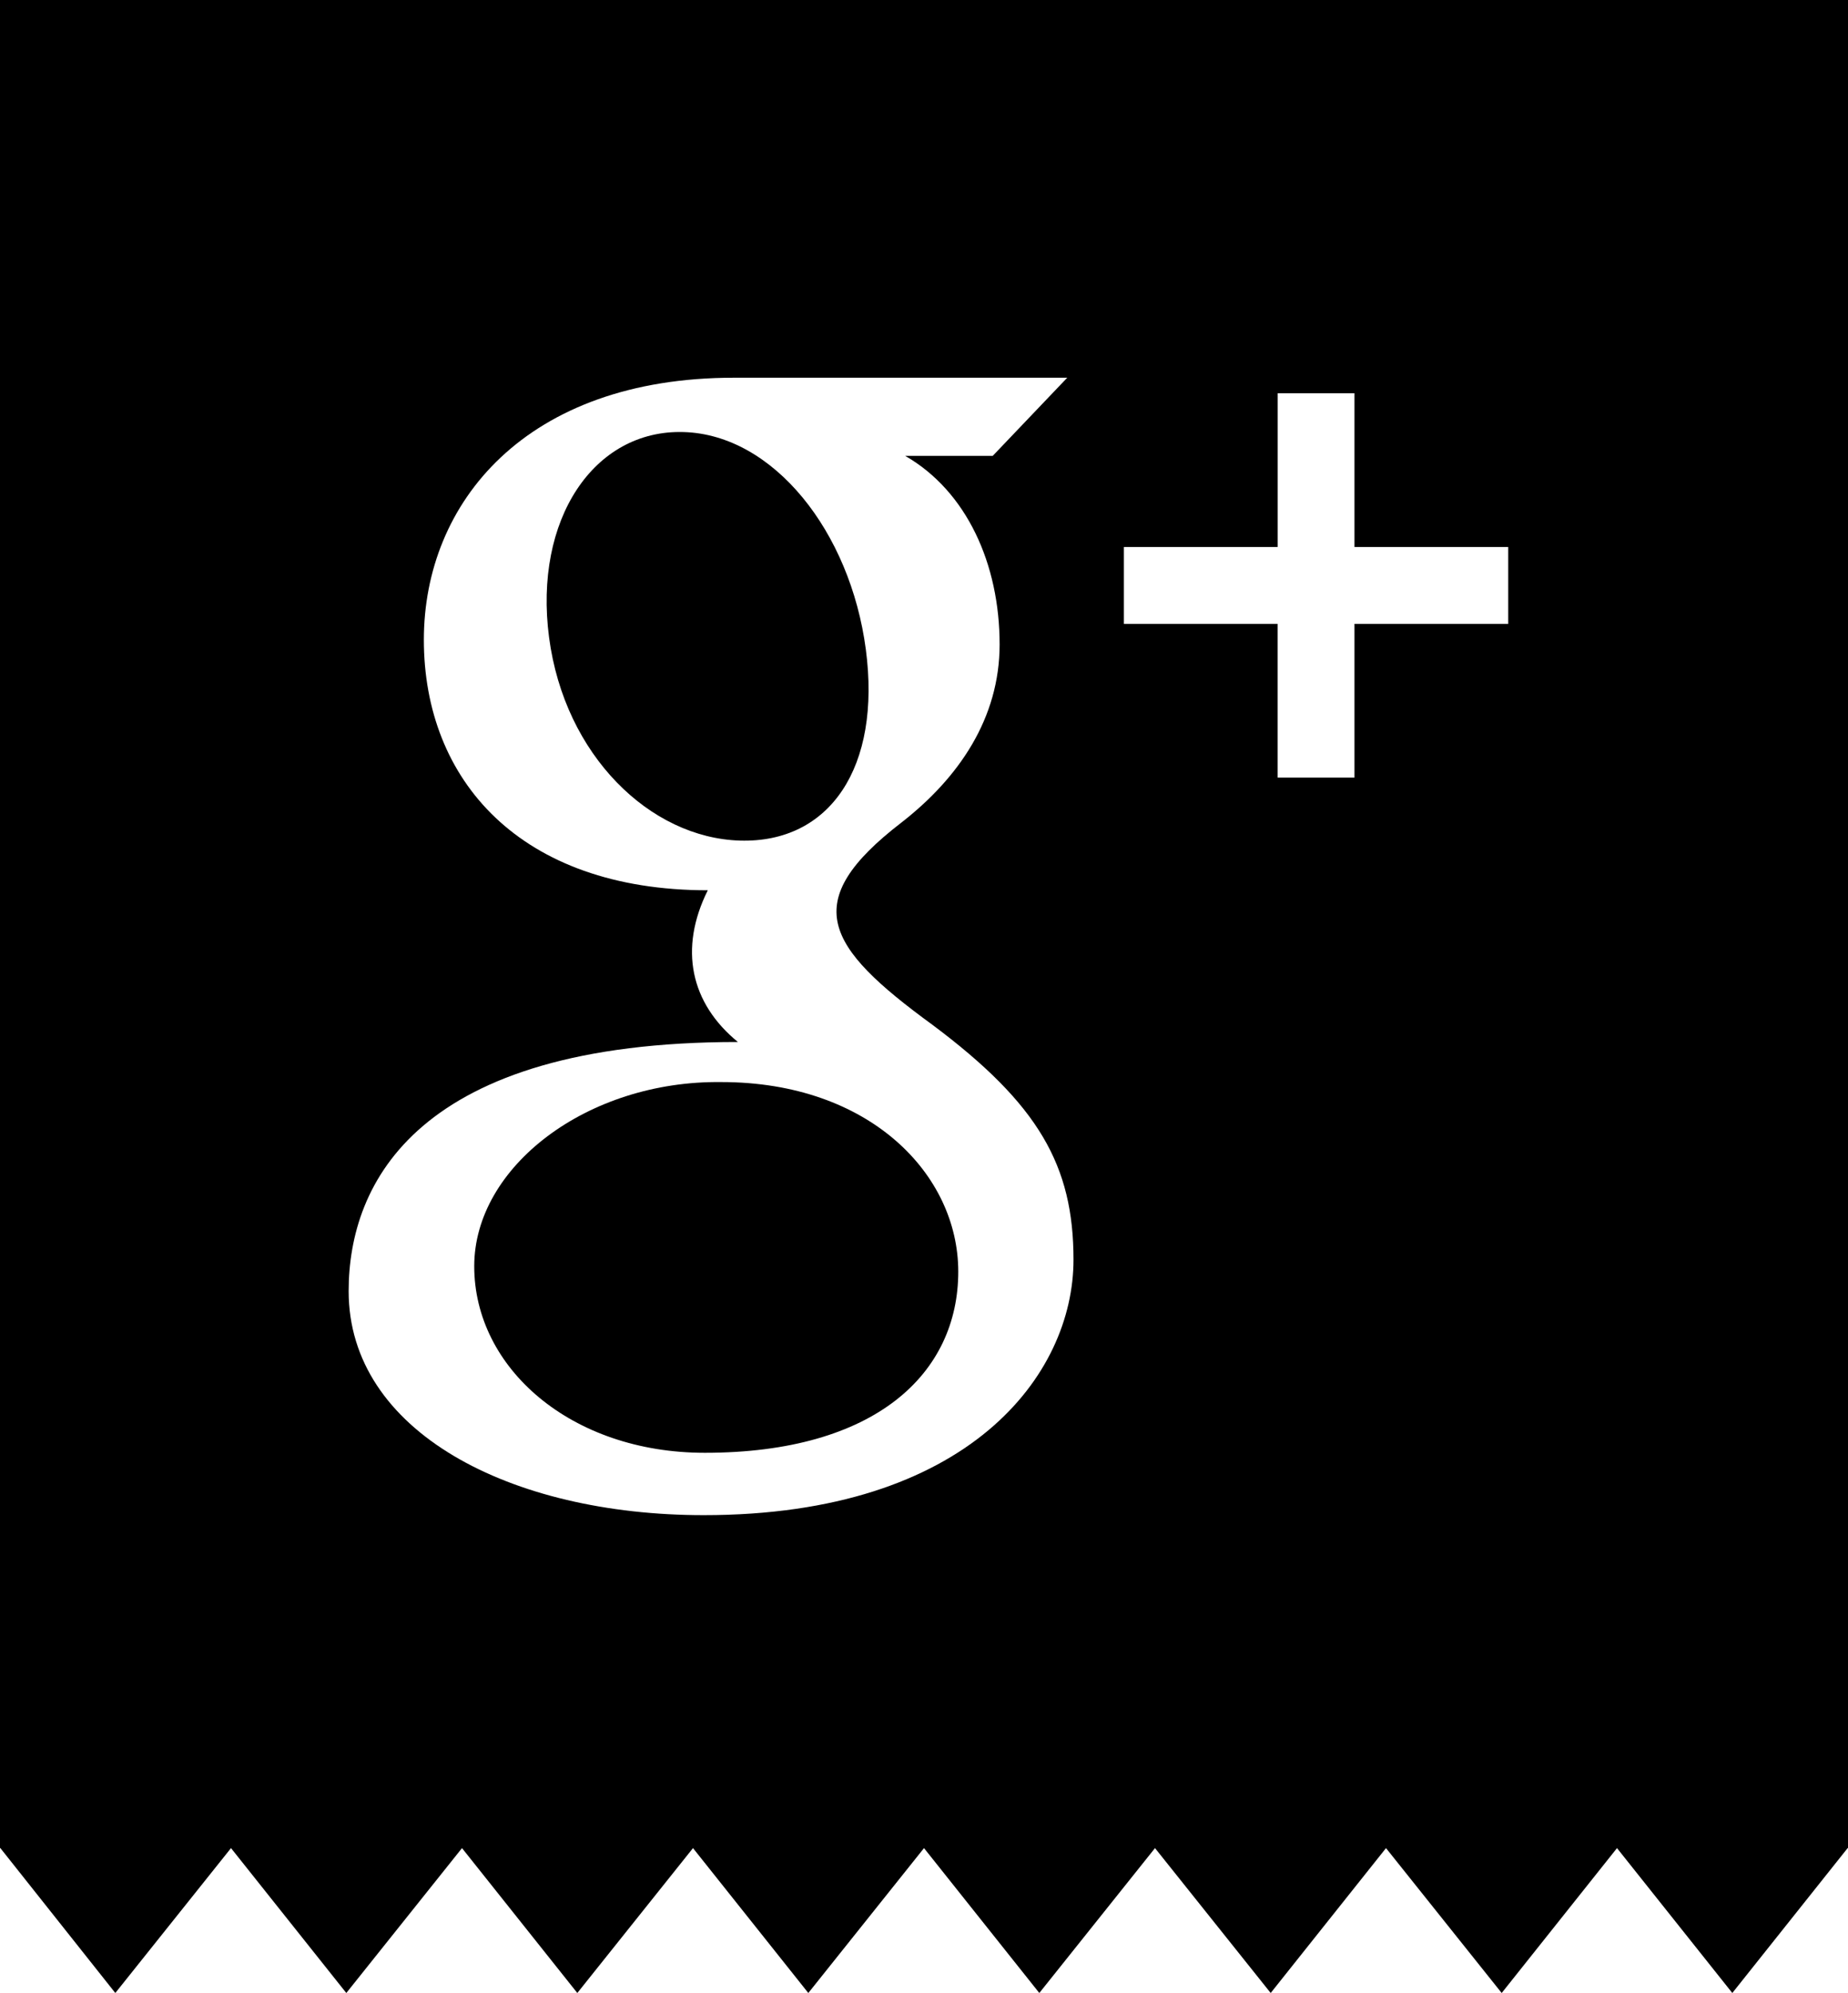 <?xml version="1.0" encoding="utf-8"?>
<!-- Generator: Adobe Illustrator 16.0.2, SVG Export Plug-In . SVG Version: 6.00 Build 0)  -->
<!DOCTYPE svg PUBLIC "-//W3C//DTD SVG 1.1//EN" "http://www.w3.org/Graphics/SVG/1.1/DTD/svg11.dtd">
<svg version="1.1" id="Layer_1" xmlns="http://www.w3.org/2000/svg" xmlns:xlink="http://www.w3.org/1999/xlink" x="0px" y="0px"
	 width="50px" height="53.92px" viewBox="0 0 50 53.92" enable-background="new 0 0 50 53.92" xml:space="preserve">
<path id="google-plus-square-icon" d="M23.426,17.569c-0.421-3.191-2.501-5.809-4.93-5.88c-2.429-0.072-4.061,2.366-3.64,5.558
	c0.421,3.191,2.734,5.423,5.164,5.495S23.847,20.76,23.426,17.569z M19.518,29.275c-3.622-0.045-6.687,2.286-6.687,4.983
	c0,2.753,2.617,5.047,6.239,5.047c4.625,0,6.857-2.149,6.857-4.902C25.927,31.776,23.534,29.275,19.518,29.275z M20.02,22.741
	c2.429,0.072,3.827-1.981,3.406-5.172c-0.421-3.191-2.501-5.809-4.93-5.88c-2.429-0.072-4.061,2.366-3.64,5.558
	C15.278,20.438,17.591,22.669,20.02,22.741z M19.518,29.275c-3.622-0.045-6.687,2.286-6.687,4.983c0,2.753,2.617,5.047,6.239,5.047
	c4.625,0,6.857-2.149,6.857-4.902C25.927,31.776,23.534,29.275,19.518,29.275z M20.02,22.741c2.429,0.072,3.827-1.981,3.406-5.172
	c-0.421-3.191-2.501-5.809-4.93-5.88c-2.429-0.072-4.061,2.366-3.64,5.558C15.278,20.438,17.591,22.669,20.02,22.741z
	 M19.518,29.275c-3.622-0.045-6.687,2.286-6.687,4.983c0,2.753,2.617,5.047,6.239,5.047c4.625,0,6.857-2.149,6.857-4.902
	C25.927,31.776,23.534,29.275,19.518,29.275z"/>
<path d="M0,0v50h0.01l3.11,3.92L6.25,50l3.12,3.92L12.5,50l3.12,3.92L18.75,50l3.12,3.92L25,50l3.12,3.92L31.25,50l3.13,3.92
	L37.5,50l3.13,3.92L43.75,50l3.12,3.92L49.99,50H50V0H0z M19.042,40.992c-5.235,0-9.609-2.26-9.609-6.061
	c0-2.931,1.855-6.74,10.532-6.74c-1.282-1.049-1.604-2.52-0.815-4.105c-5.083,0-7.682-2.985-7.682-6.777
	c0-3.711,2.761-7.09,8.39-7.09c1.417,0,9.018,0,9.018,0l-2.017,2.115h-2.367c1.667,0.959,2.554,2.931,2.554,5.101
	c0,1.99-1.094,3.603-2.662,4.823c-2.778,2.142-2.07,3.342,0.843,5.467c2.877,2.151,3.818,3.81,3.818,6.355
	C29.046,37.199,26.205,40.992,19.042,40.992z M34.568,21.038v-4.159h-4.16v-2.08h4.161V10.64h2.078v4.159h4.16v2.08h-4.16v4.159
	H34.568z"/>
</svg>
